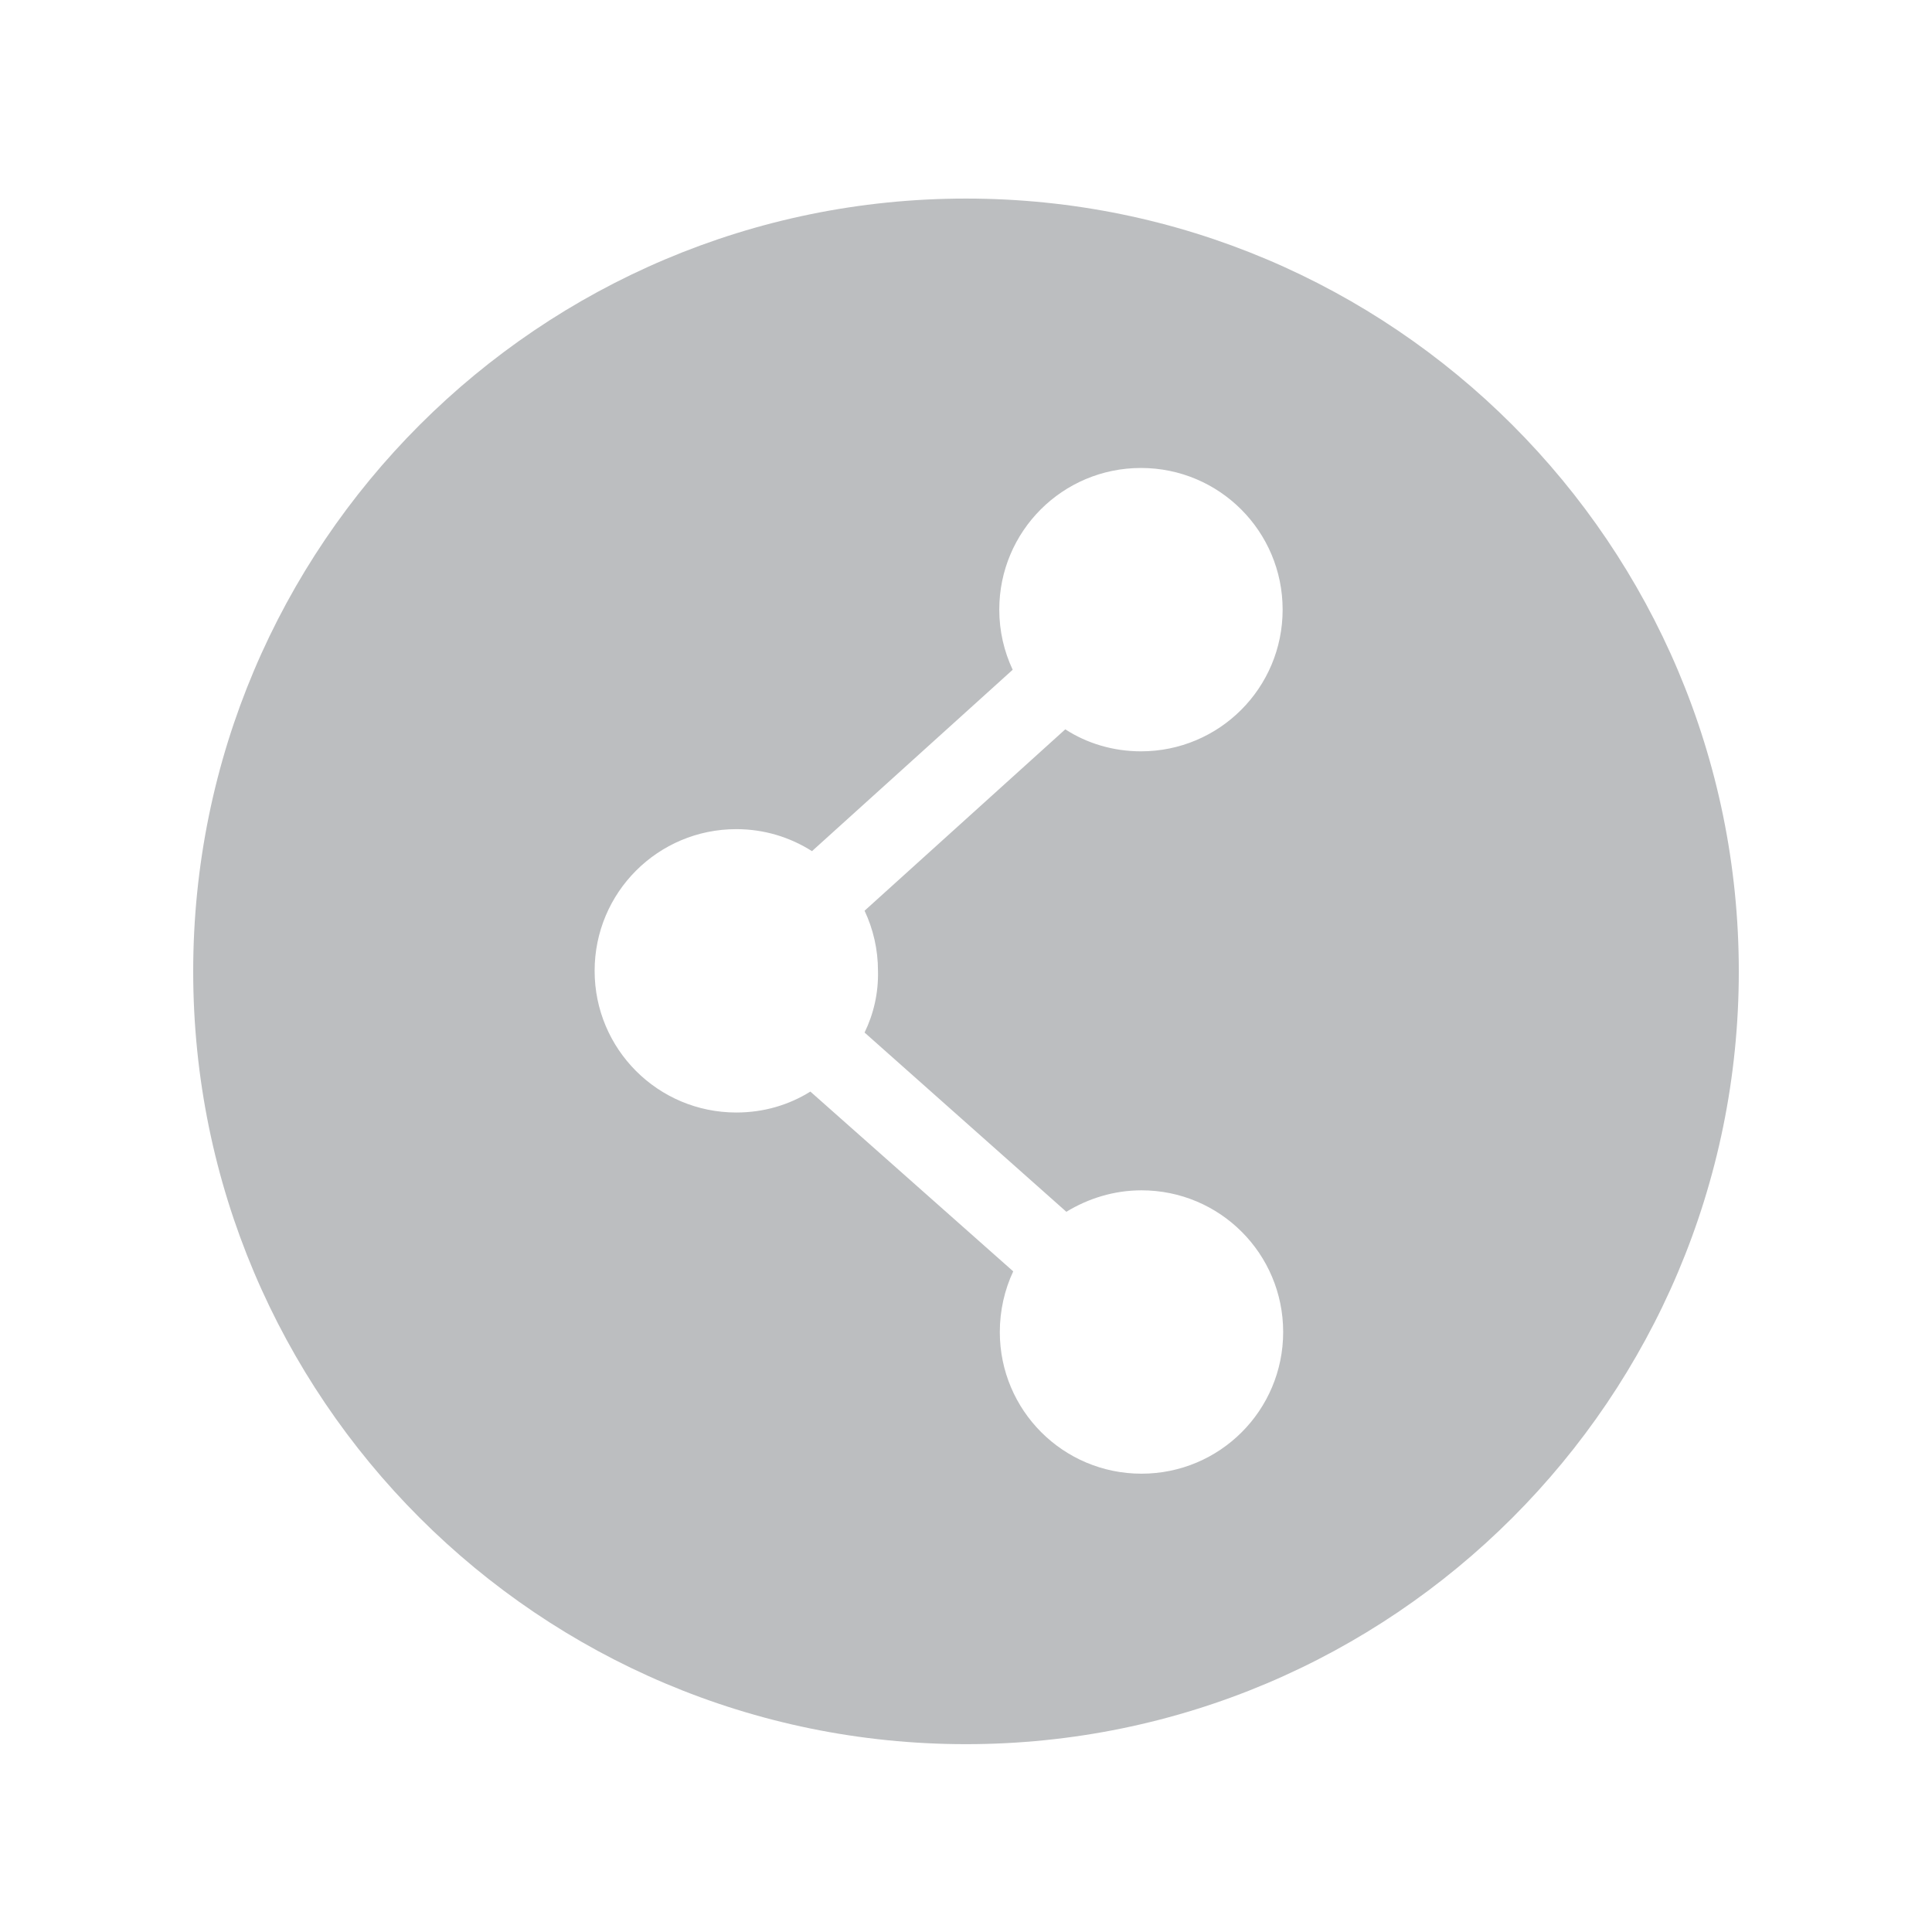 <?xml version="1.0" encoding="utf-8"?>
<!-- Generator: Adobe Illustrator 22.1.0, SVG Export Plug-In . SVG Version: 6.00 Build 0)  -->
<svg version="1.1" id="Layer_1" xmlns="http://www.w3.org/2000/svg" xmlns:xlink="http://www.w3.org/1999/xlink" x="0px" y="0px"
	 viewBox="0 0 360 360" style="enable-background:new 0 0 360 360;" xml:space="preserve">
<style type="text/css">
	.st0{fill:#BCBEC0;}
</style>
<g>
	<path class="st0" d="M324,181c0-79.5-64.5-144-144-144c-79.5,0-144,64.5-144,144c0,79.5,64.5,144,144,144
		C259.5,325,324,260.5,324,181L324,181z M161.1,192.4l37.6,33.4c4.1-2.5,8.9-4,14-4c14.6,0,26.4,11.8,26.4,26.4
		c0,14.6-11.8,26.4-26.4,26.4c-14.6,0-26.4-11.8-26.4-26.4c0-4,0.9-7.9,2.5-11.3l-37.8-33.5c-4,2.5-8.7,3.9-13.8,3.9
		c-14.6,0-26.4-11.8-26.4-26.4s11.8-26.4,26.4-26.4c5.2,0,10,1.5,14.1,4.1l37.4-33.8c-1.6-3.4-2.5-7.2-2.5-11.2
		c0-14.6,11.8-26.4,26.4-26.4c14.6,0,26.4,11.8,26.4,26.4c0,14.6-11.8,26.4-26.4,26.4c-5.2,0-10.1-1.5-14.1-4.1l-37.4,33.8
		c1.6,3.4,2.5,7.2,2.5,11.2C163.7,185,162.8,188.9,161.1,192.4L161.1,192.4z"/>
</g>
</svg>

